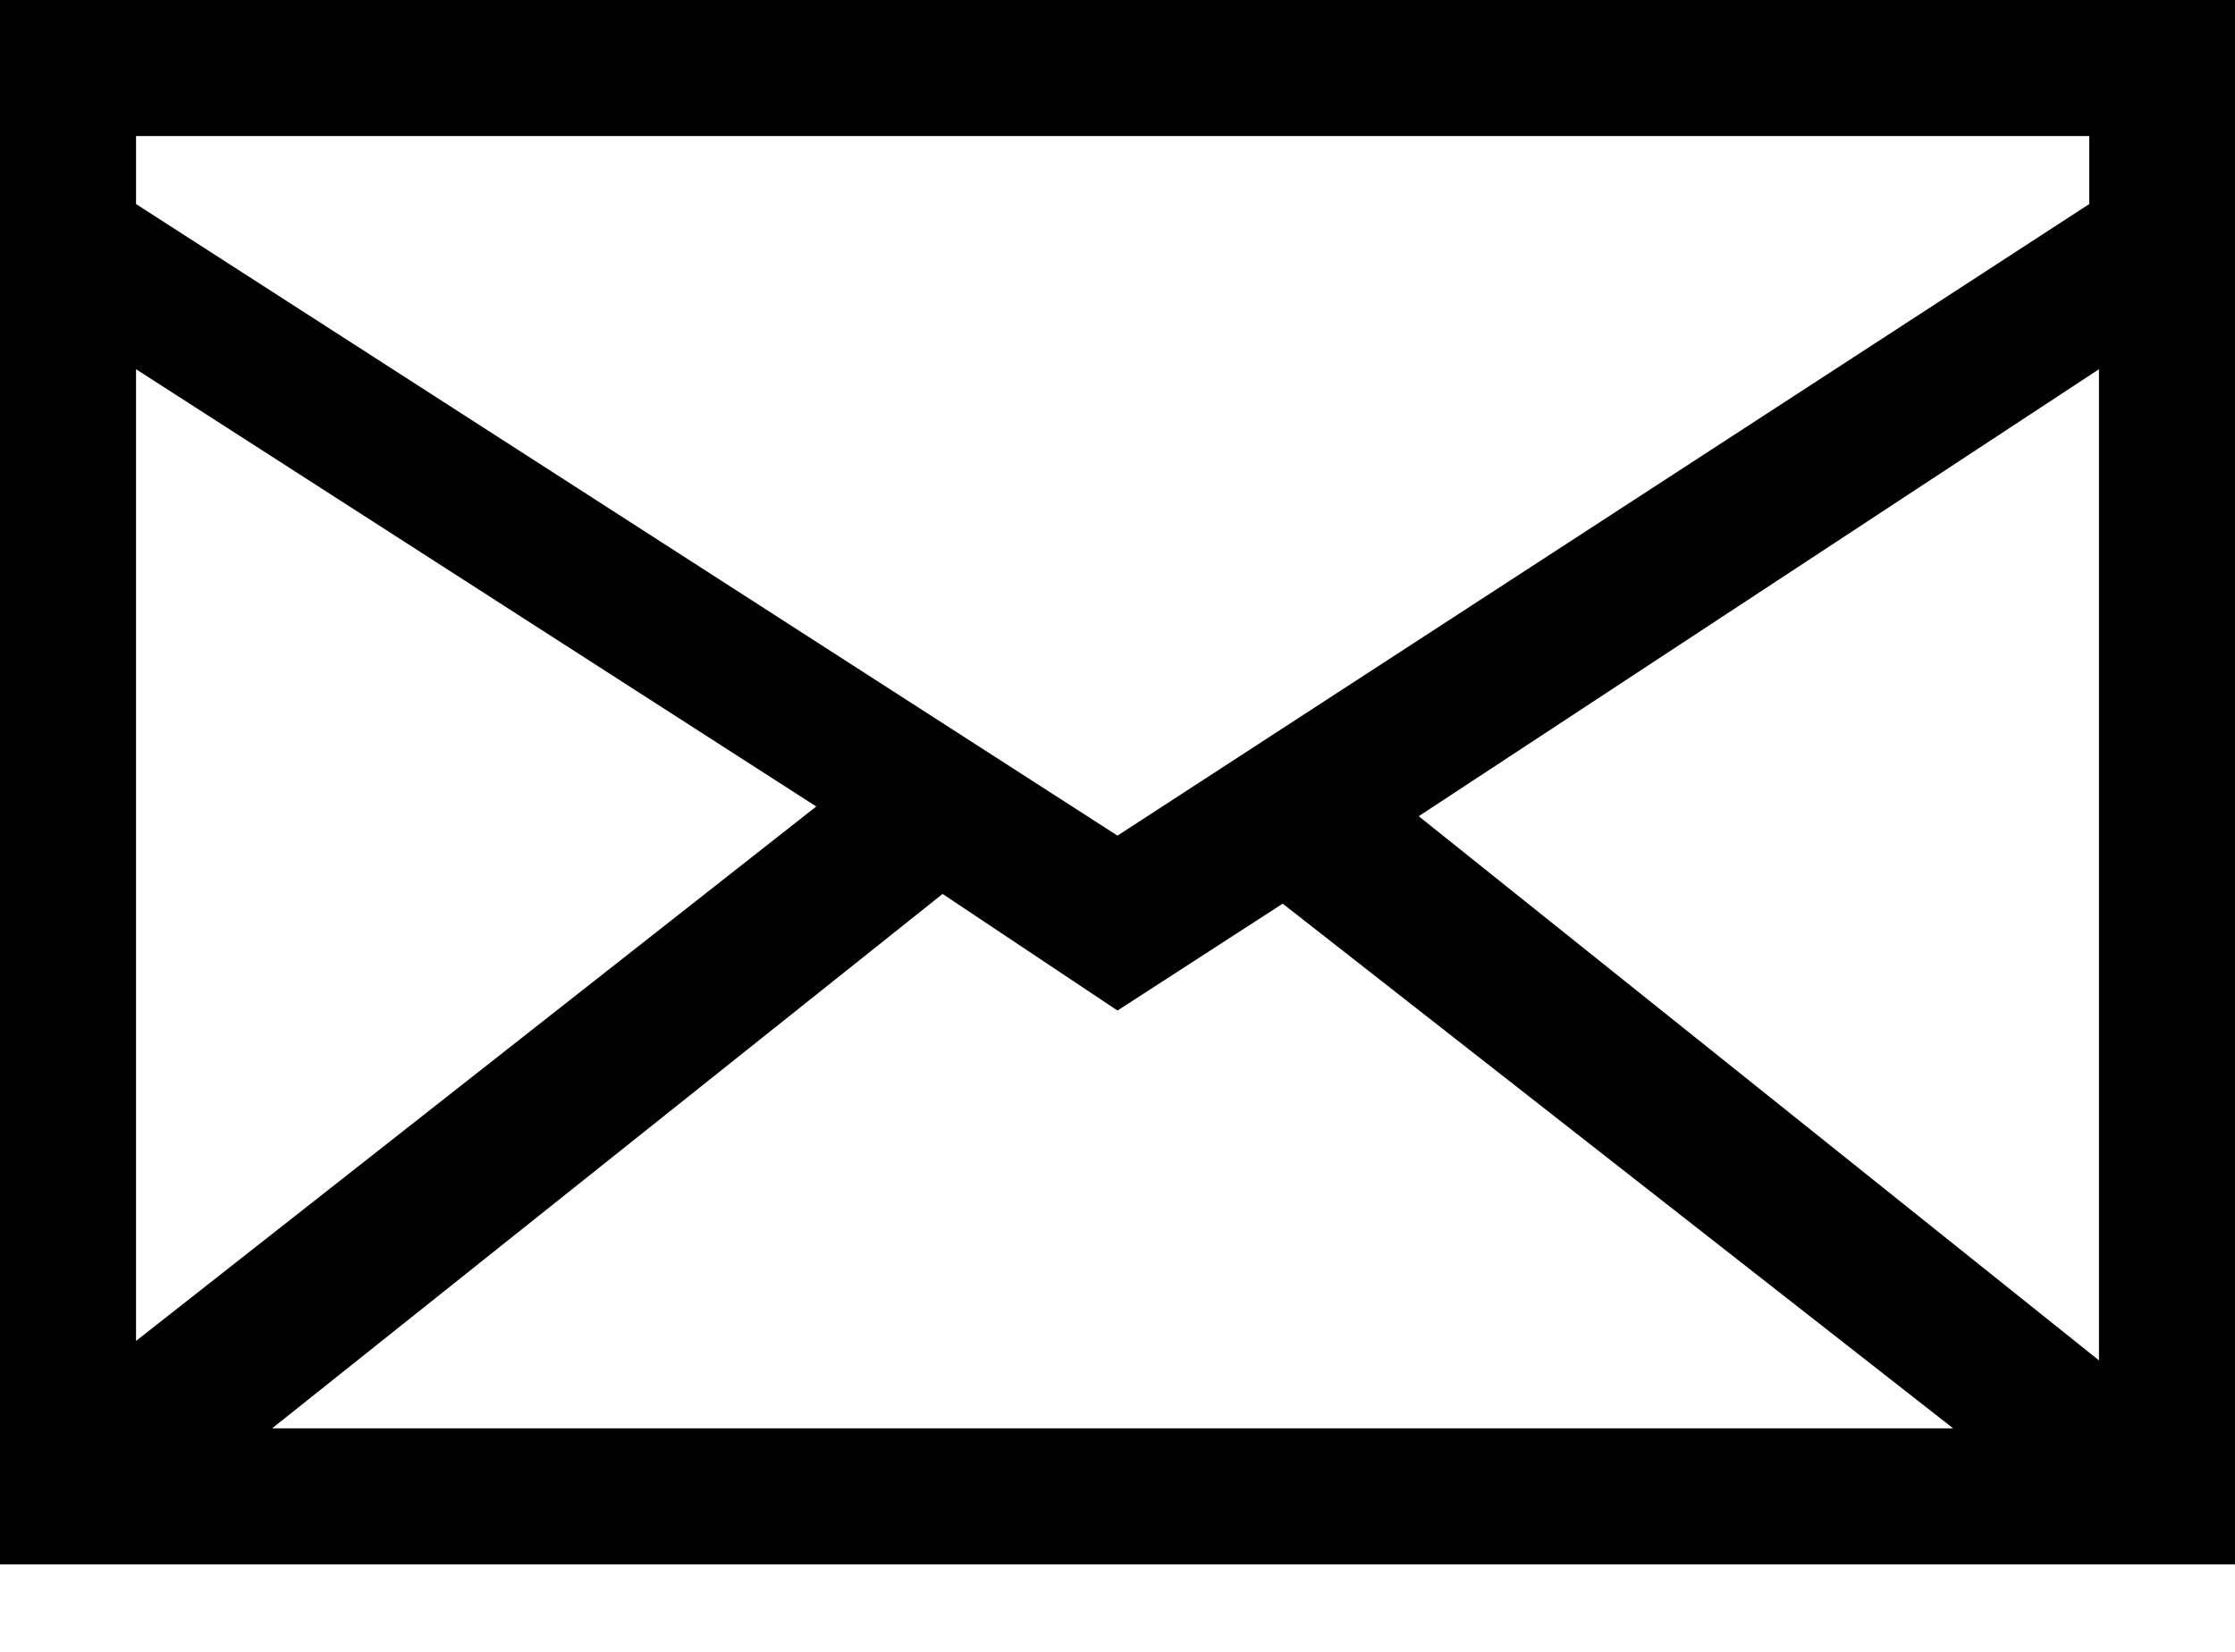 <svg viewBox="0 0 23 17" xmlns="http://www.w3.org/2000/svg" fill-rule="evenodd" clip-rule="evenodd" stroke-linejoin="round" stroke-miterlimit="1.414"><path d="M0,0l0,16.1l23,0l0,-13.2l0,-2.9l-23,0Zm1.4,1.4l20.1,0l0,0.7l-10,6.5l-10.1,-6.5l0,-0.7Zm10.1,9l1.7,-1.1l6.9,5.4l-17.3,0l6.9,-5.5l1.8,1.2Zm-3.1,-2.1l-7,5.5l0,-10l7,4.5Zm13.2,5.7l-7,-5.6l7,-4.6l0,10.2Z" fill="currentColor" fill-rule="nonzero"/></svg>